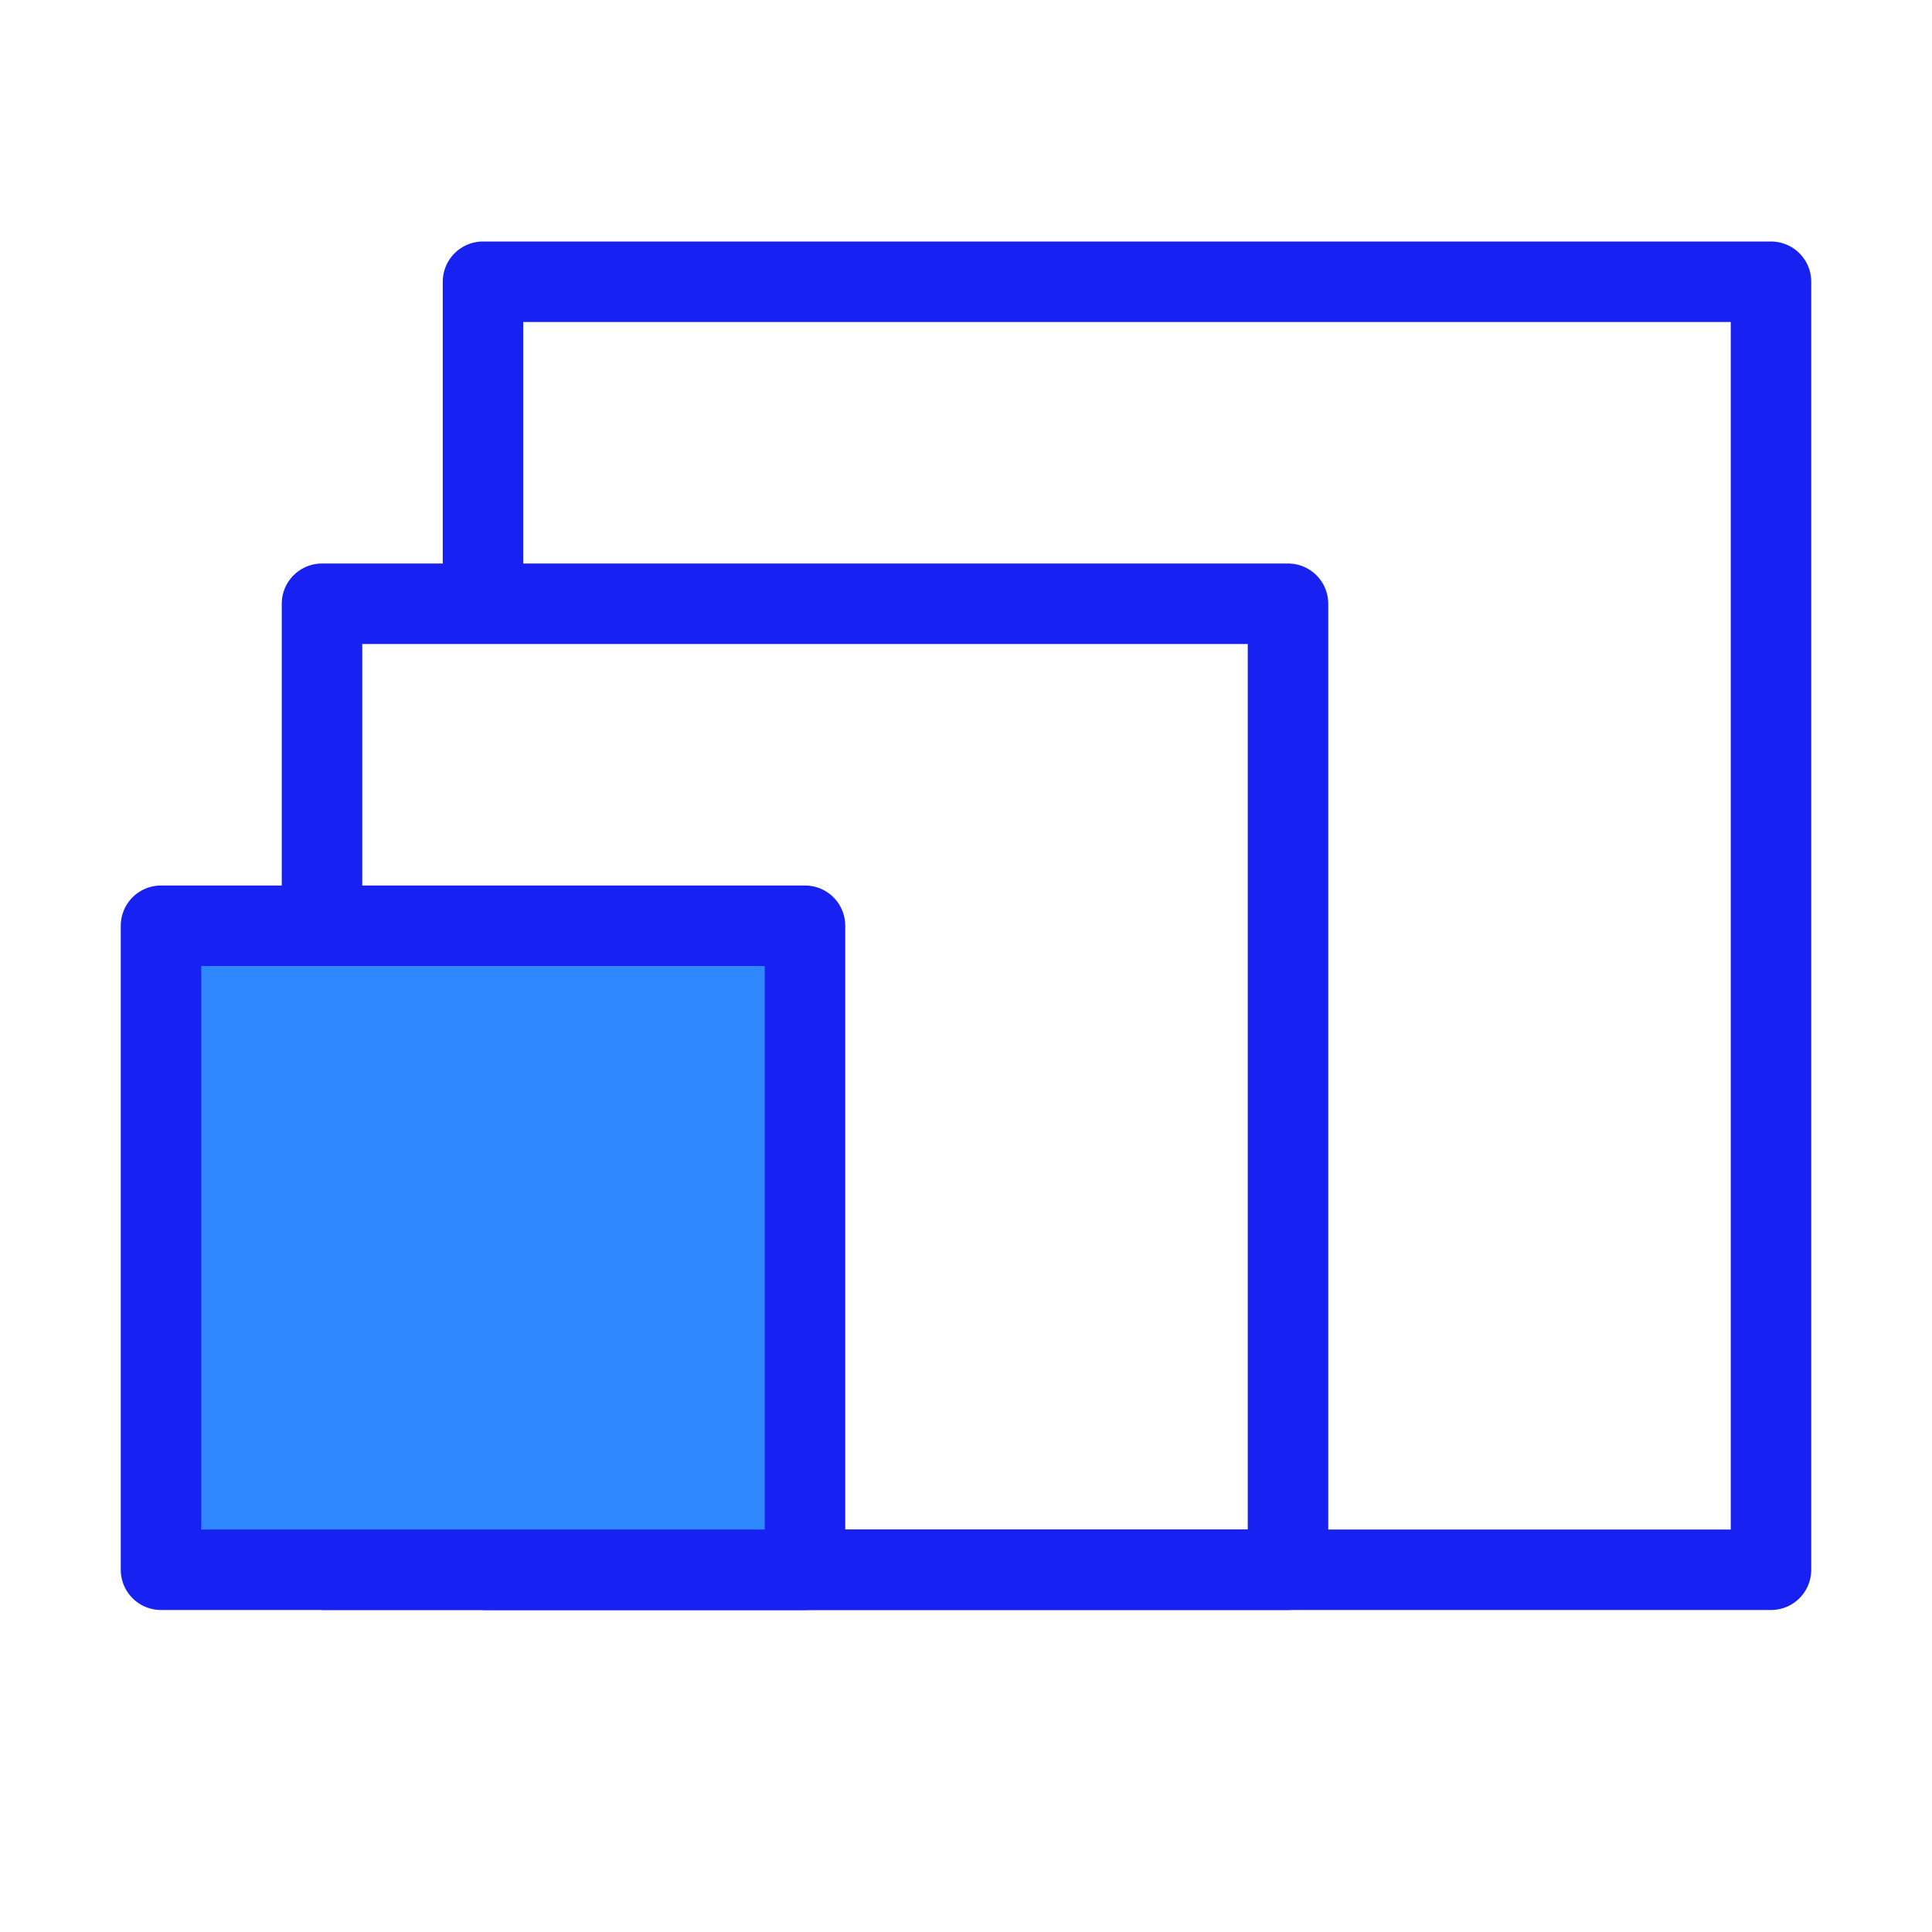 <?xml version="1.0" encoding="UTF-8"?><svg width="24" height="24" viewBox="0 0 48 48" fill="none" xmlns="http://www.w3.org/2000/svg"><path d="M12 39H44V7H12V15" stroke="#1721F1" stroke-width="2" stroke-linejoin="round"/><path d="M8 39H32V15H8V23" stroke="#1721F1" stroke-width="2" stroke-linejoin="round"/><path d="M20 23H4V39H20V23Z" fill="#2F88FF" stroke="#1721F1" stroke-width="2" stroke-linejoin="round"/></svg>